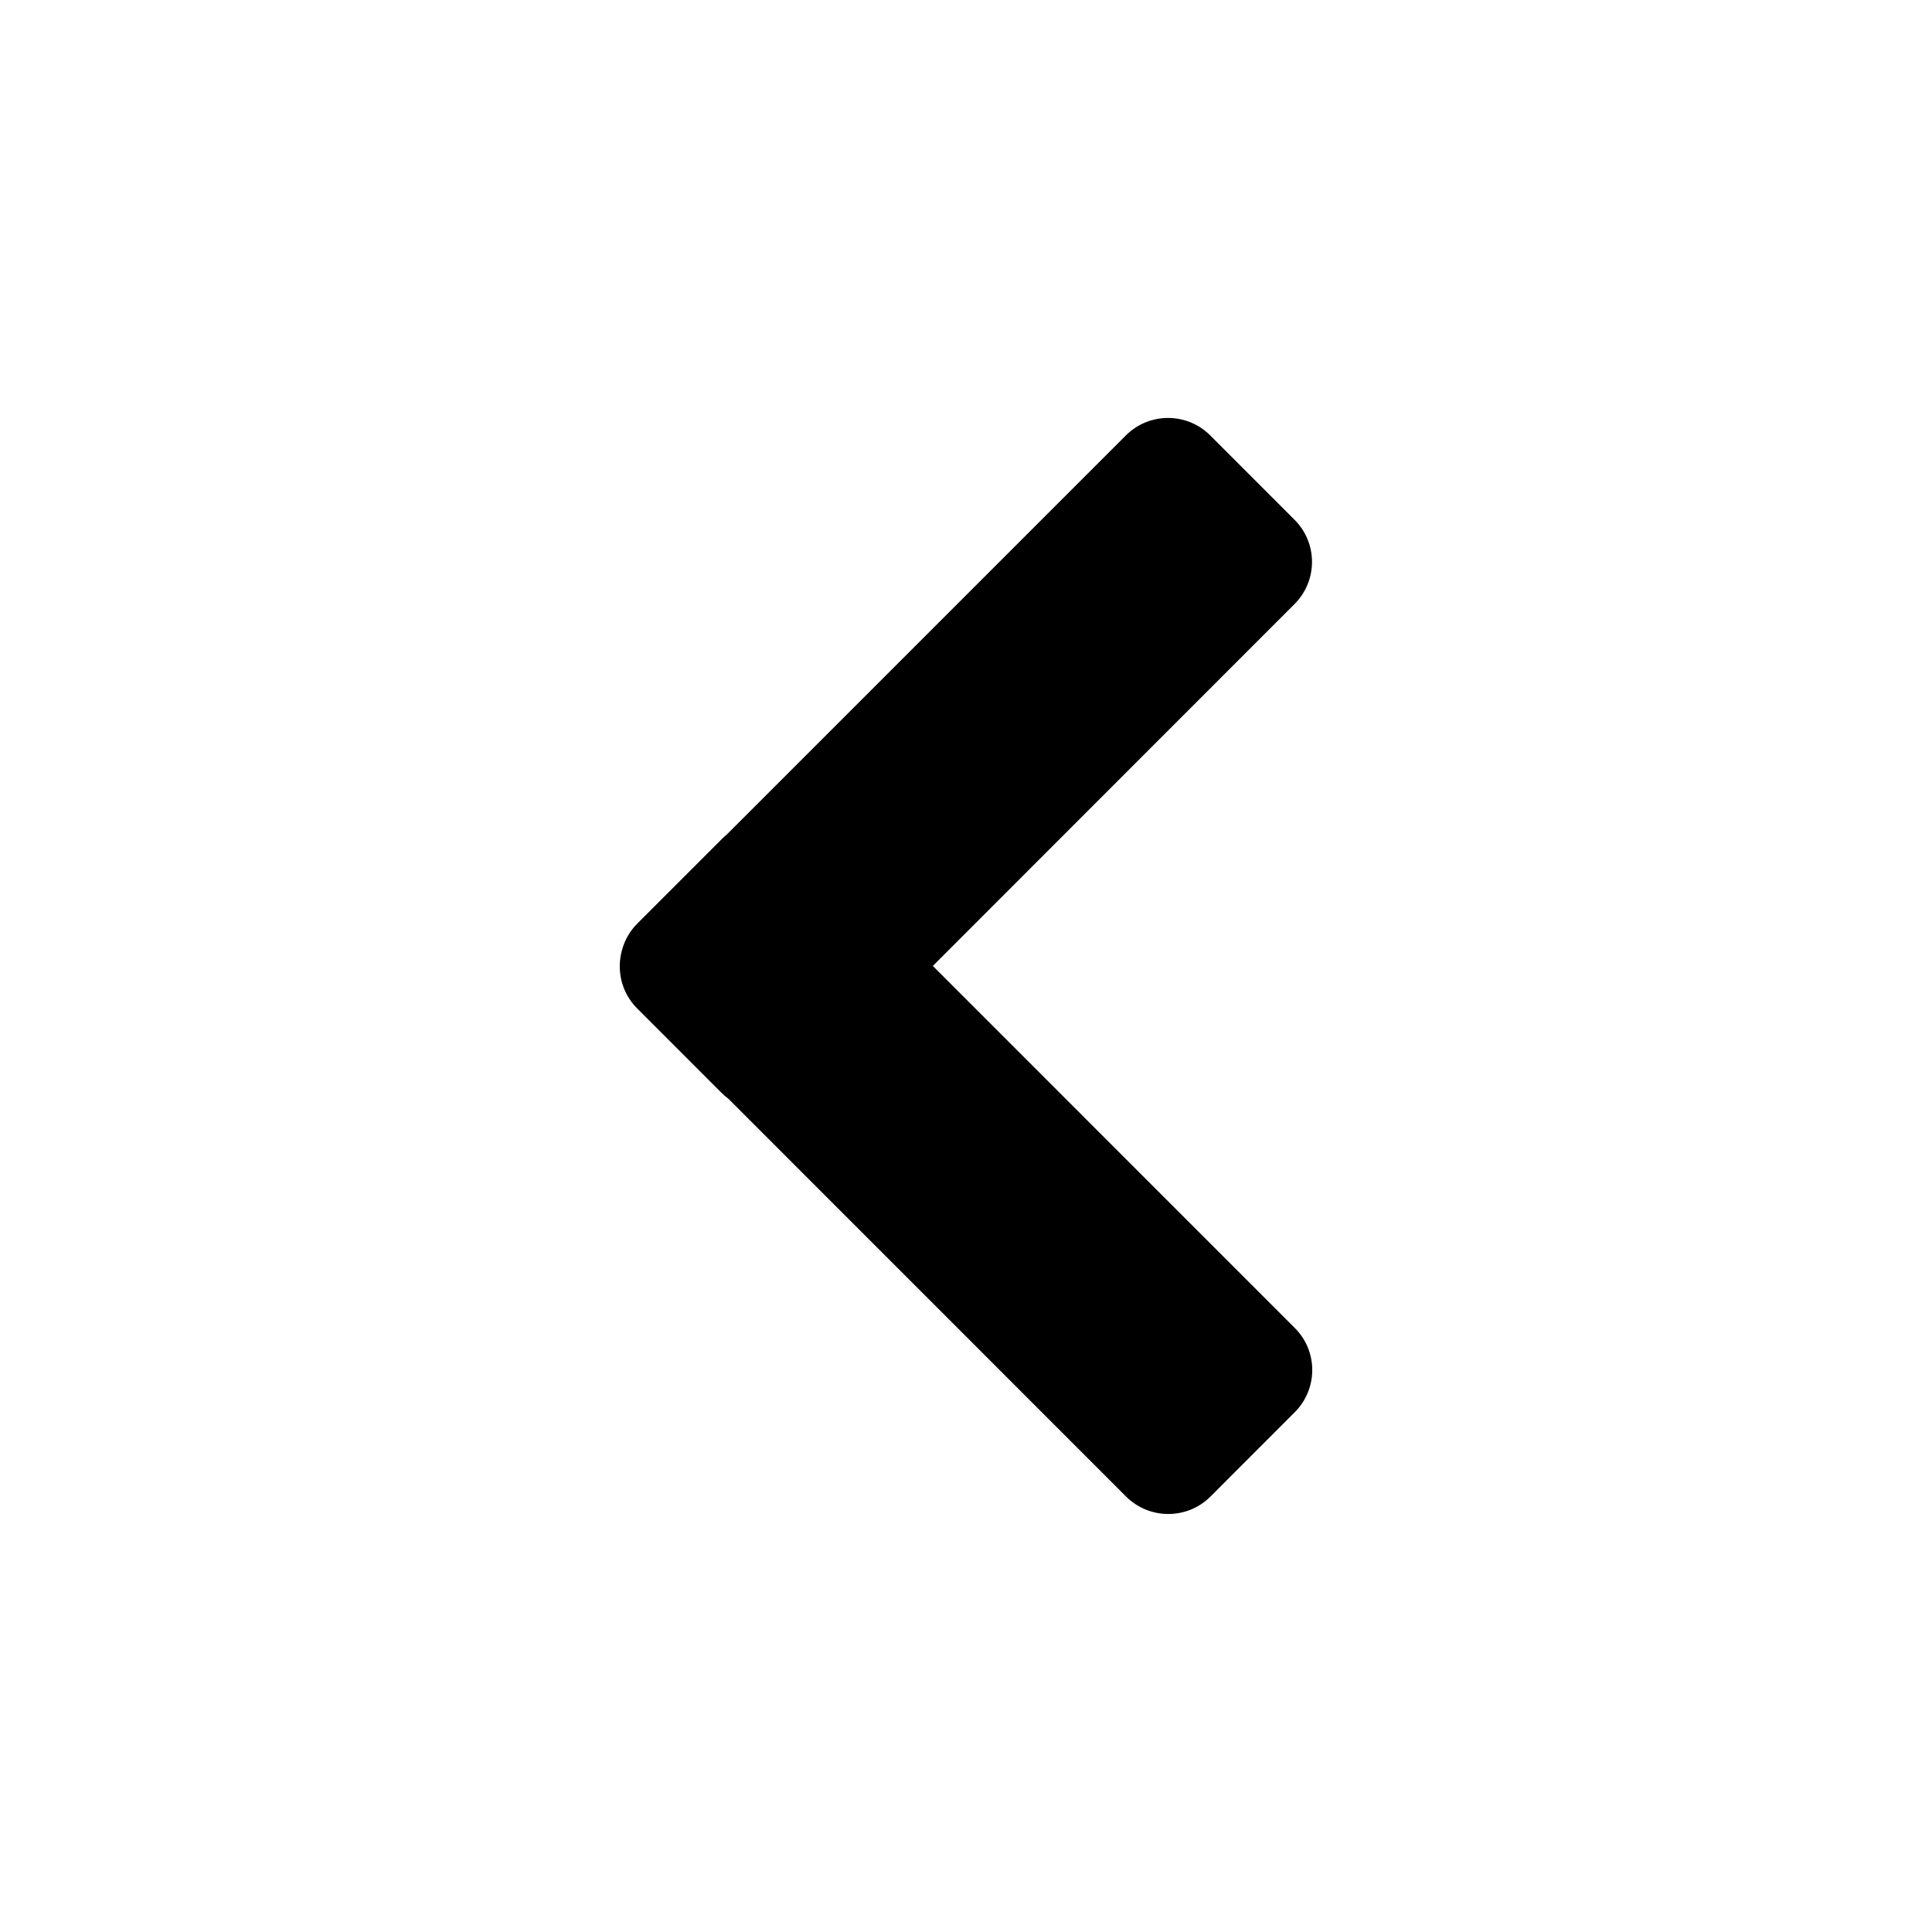 <svg viewBox="0 0 60 60" xmlns="http://www.w3.org/2000/svg" fill-rule="evenodd" clip-rule="evenodd" stroke-linejoin="round" stroke-miterlimit="1.414"><path d="M19.79 31.32c-.493-.49-.65-1.193-.472-1.818.08-.3.24-.586.477-.823l2.62-2.62c.05-.05.1-.096.154-.14l12.396-12.397c.723-.723 1.896-.723 2.62 0l2.618 2.62c.723.72.723 1.895 0 2.617L28.97 29.998 40.21 41.24c.724.72.724 1.895 0 2.617l-2.618 2.62c-.722.722-1.896.722-2.62 0L22.618 34.12c-.073-.054-.143-.114-.21-.18l-2.618-2.62z"/></svg>